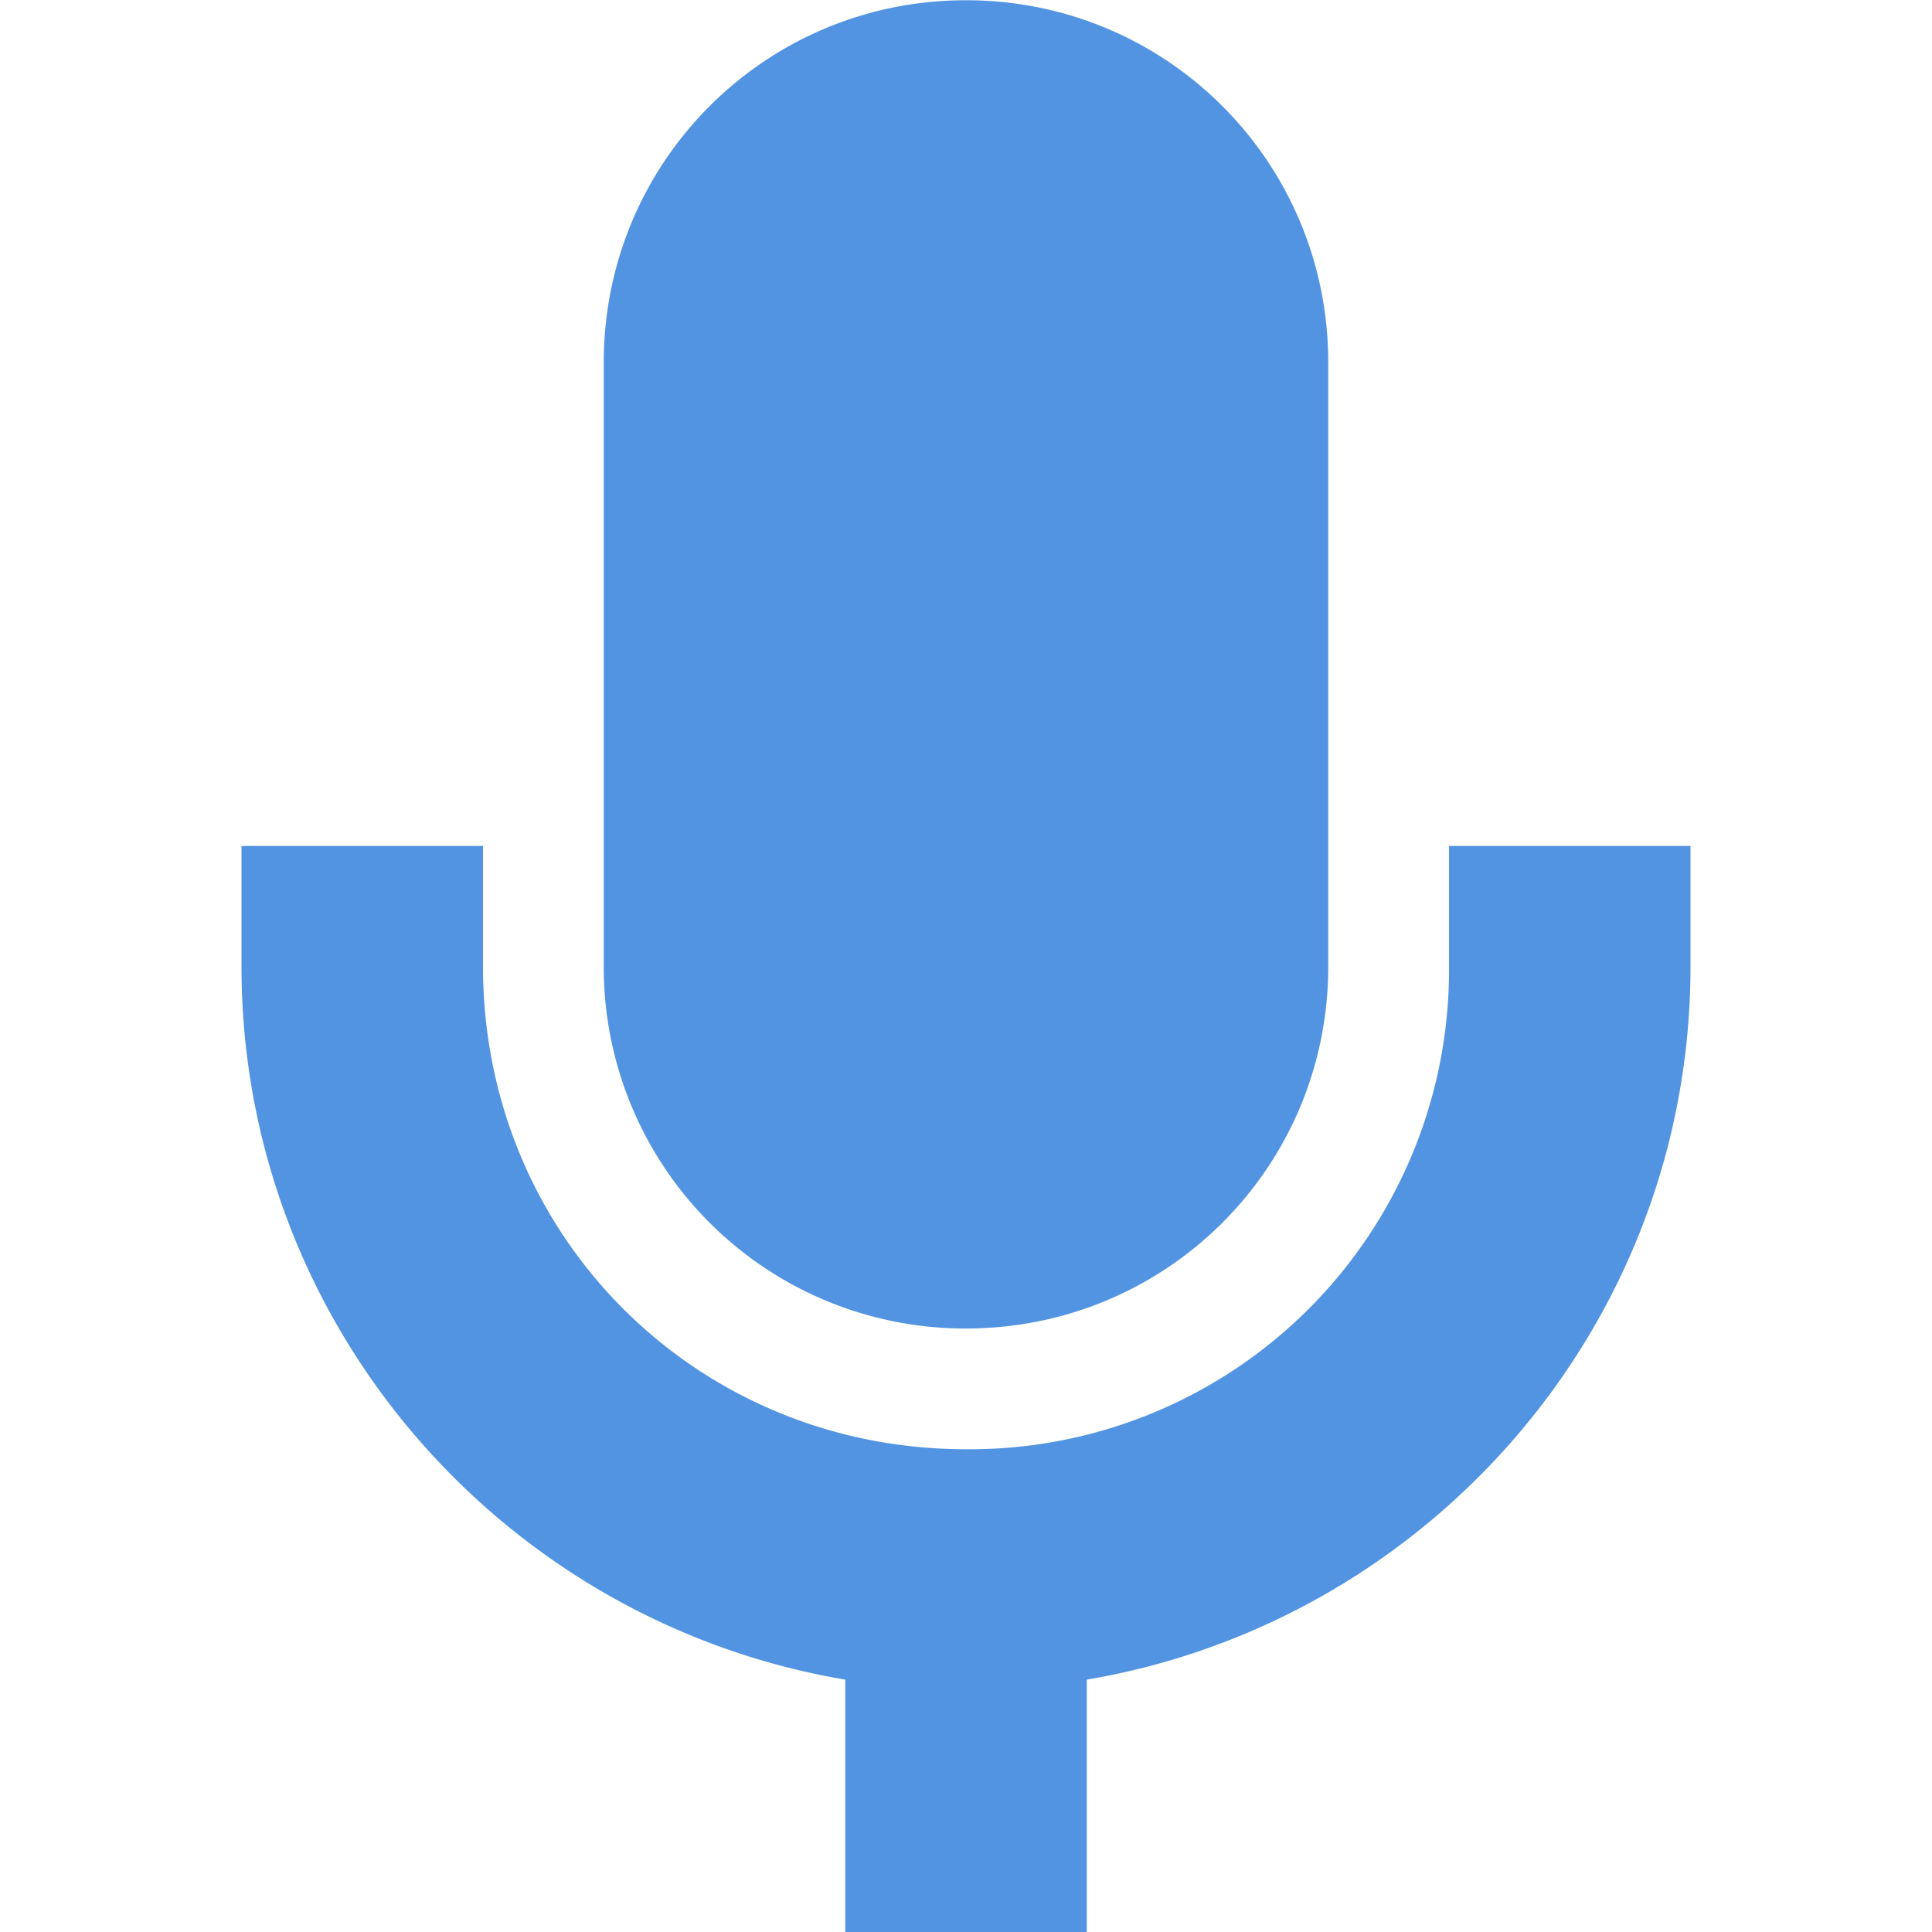 <svg xmlns="http://www.w3.org/2000/svg" width="16" height="16"><defs><style id="current-color-scheme" type="text/css"></style></defs><path d="M8 .002c-1.662 0-3 1.338-3 3v5.002a2.992 2.992 0 0 0 3 2.998c1.662 0 3-1.336 3-2.998V3.002c0-1.662-1.338-3-3-3zM2 7.006v.998c0 2.965 2.168 5.428 5 5.906v2.092h2V13.91c2.832-.479 5-2.941 5-5.906v-.998h-2v.998a3.968 3.968 0 0 1-4 3.998c-2.233 0-4-1.765-4-3.998v-.998H2z" fill="currentColor" color="#5294e2"/></svg>
